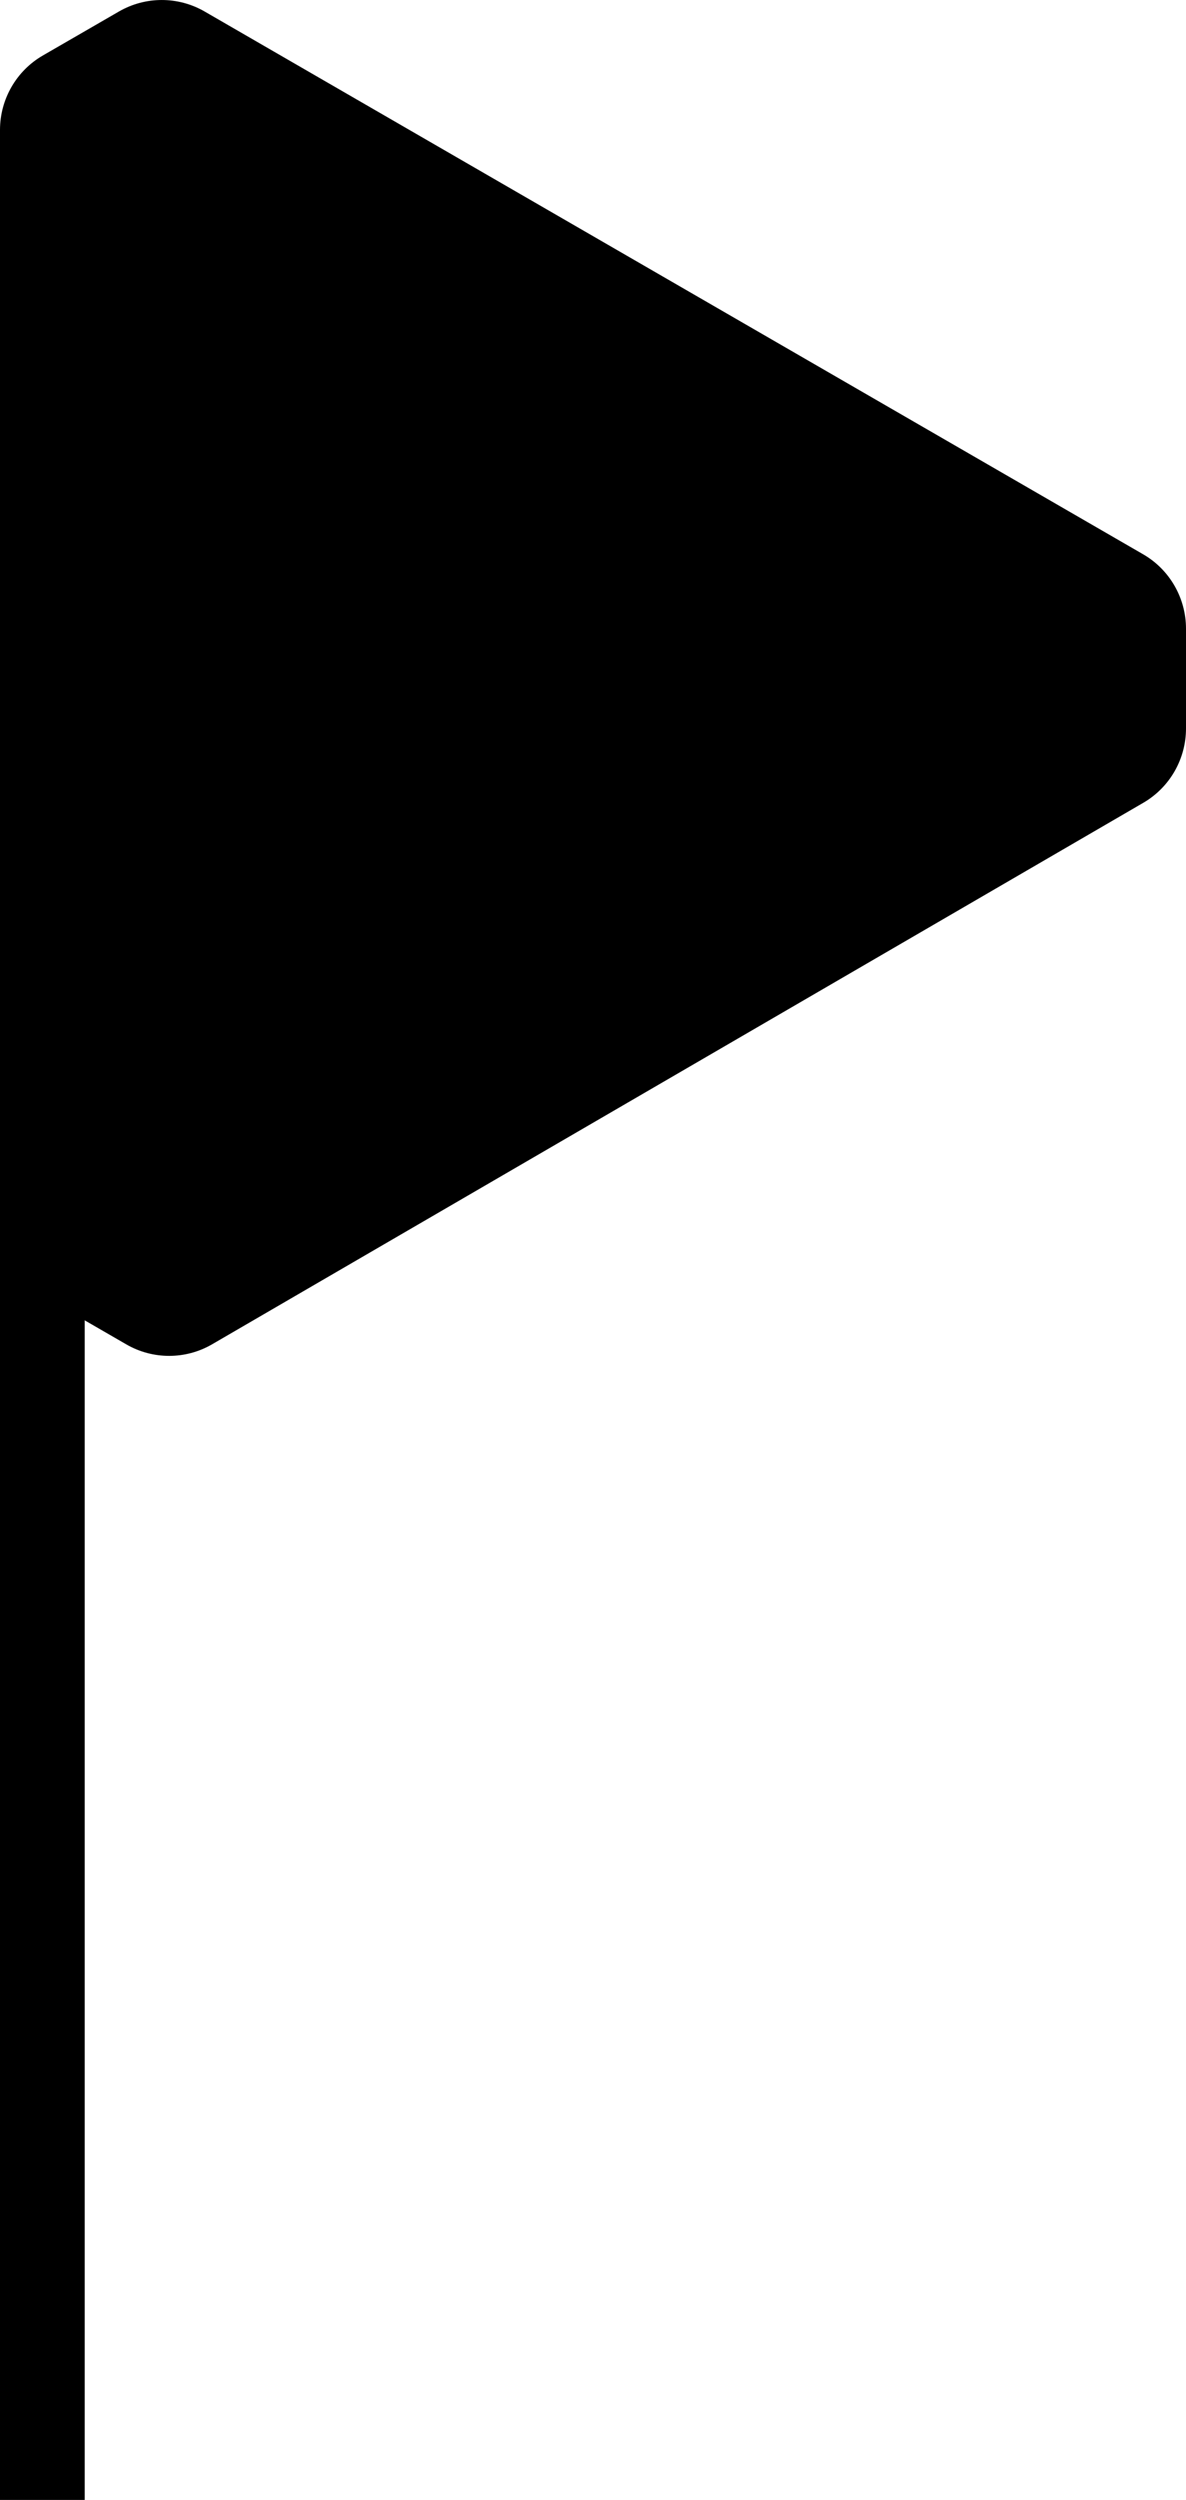 <svg width="28" height="59" viewBox="0 0 28 59" fill="none" xmlns="http://www.w3.org/2000/svg">
<line x1="1" y1="27" x2="1" y2="59" stroke="black" stroke-width="2"/>
<path d="M28 17.191V14.839C28 14.114 27.614 13.443 26.987 13.081L4.83 0.271C4.204 -0.09 3.434 -0.09 2.809 0.271L1.013 1.309C0.386 1.671 0 2.342 0 3.067V28.832C0 29.558 0.386 30.229 1.014 30.591L2.983 31.729C3.61 32.091 4.382 32.09 5.008 31.726L26.991 18.947C27.616 18.584 28 17.915 28 17.191Z" fill="black"/>
</svg>
